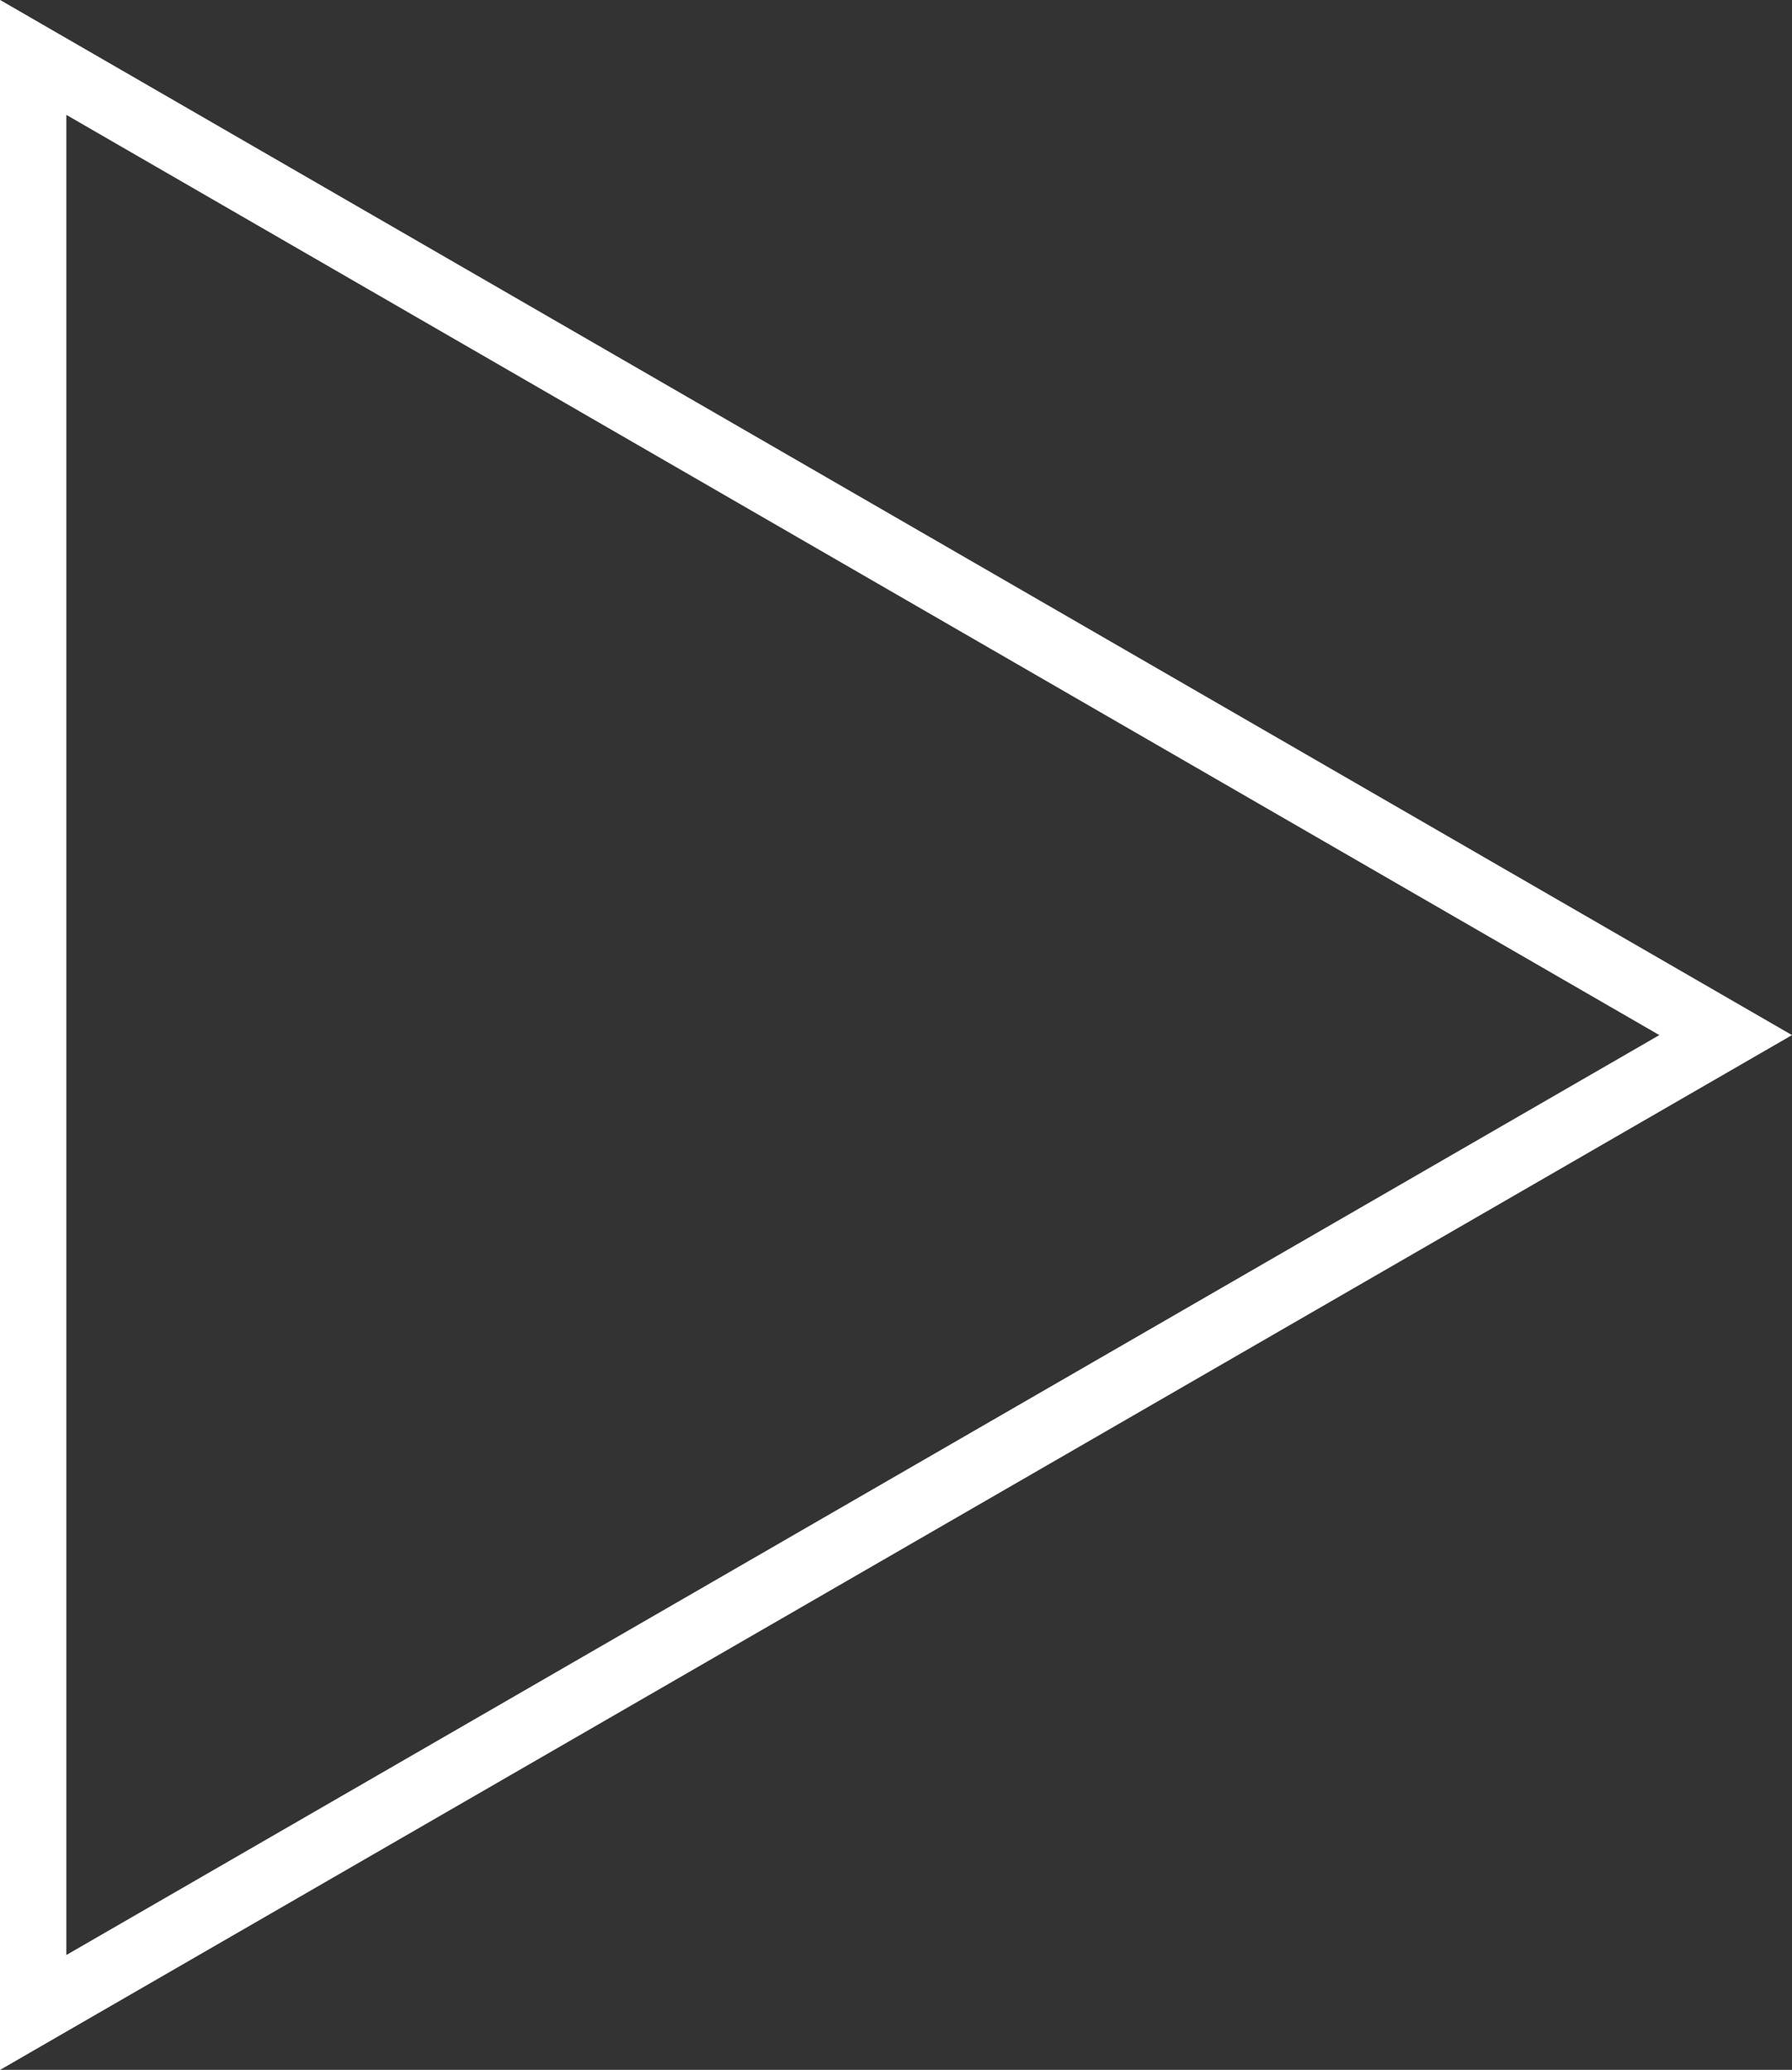 <svg xmlns="http://www.w3.org/2000/svg" viewBox="0 0 54.03 62.39"><rect x="0" y="0" width="54.03" height="62.39" fill="#333333" stroke="none"/><defs><style>.cls-1{fill:none;stroke:#fff;stroke-miterlimit:10;stroke-width:2px;}</style></defs><title>timeline_play_dark_icon</title><g id="Layer_2" data-name="Layer 2"><g id="Dark_Mode" data-name="Dark Mode"><polygon class="cls-1" points="52.03 31.2 1 1.73 1 60.66 52.03 31.2"/></g></g></svg>
